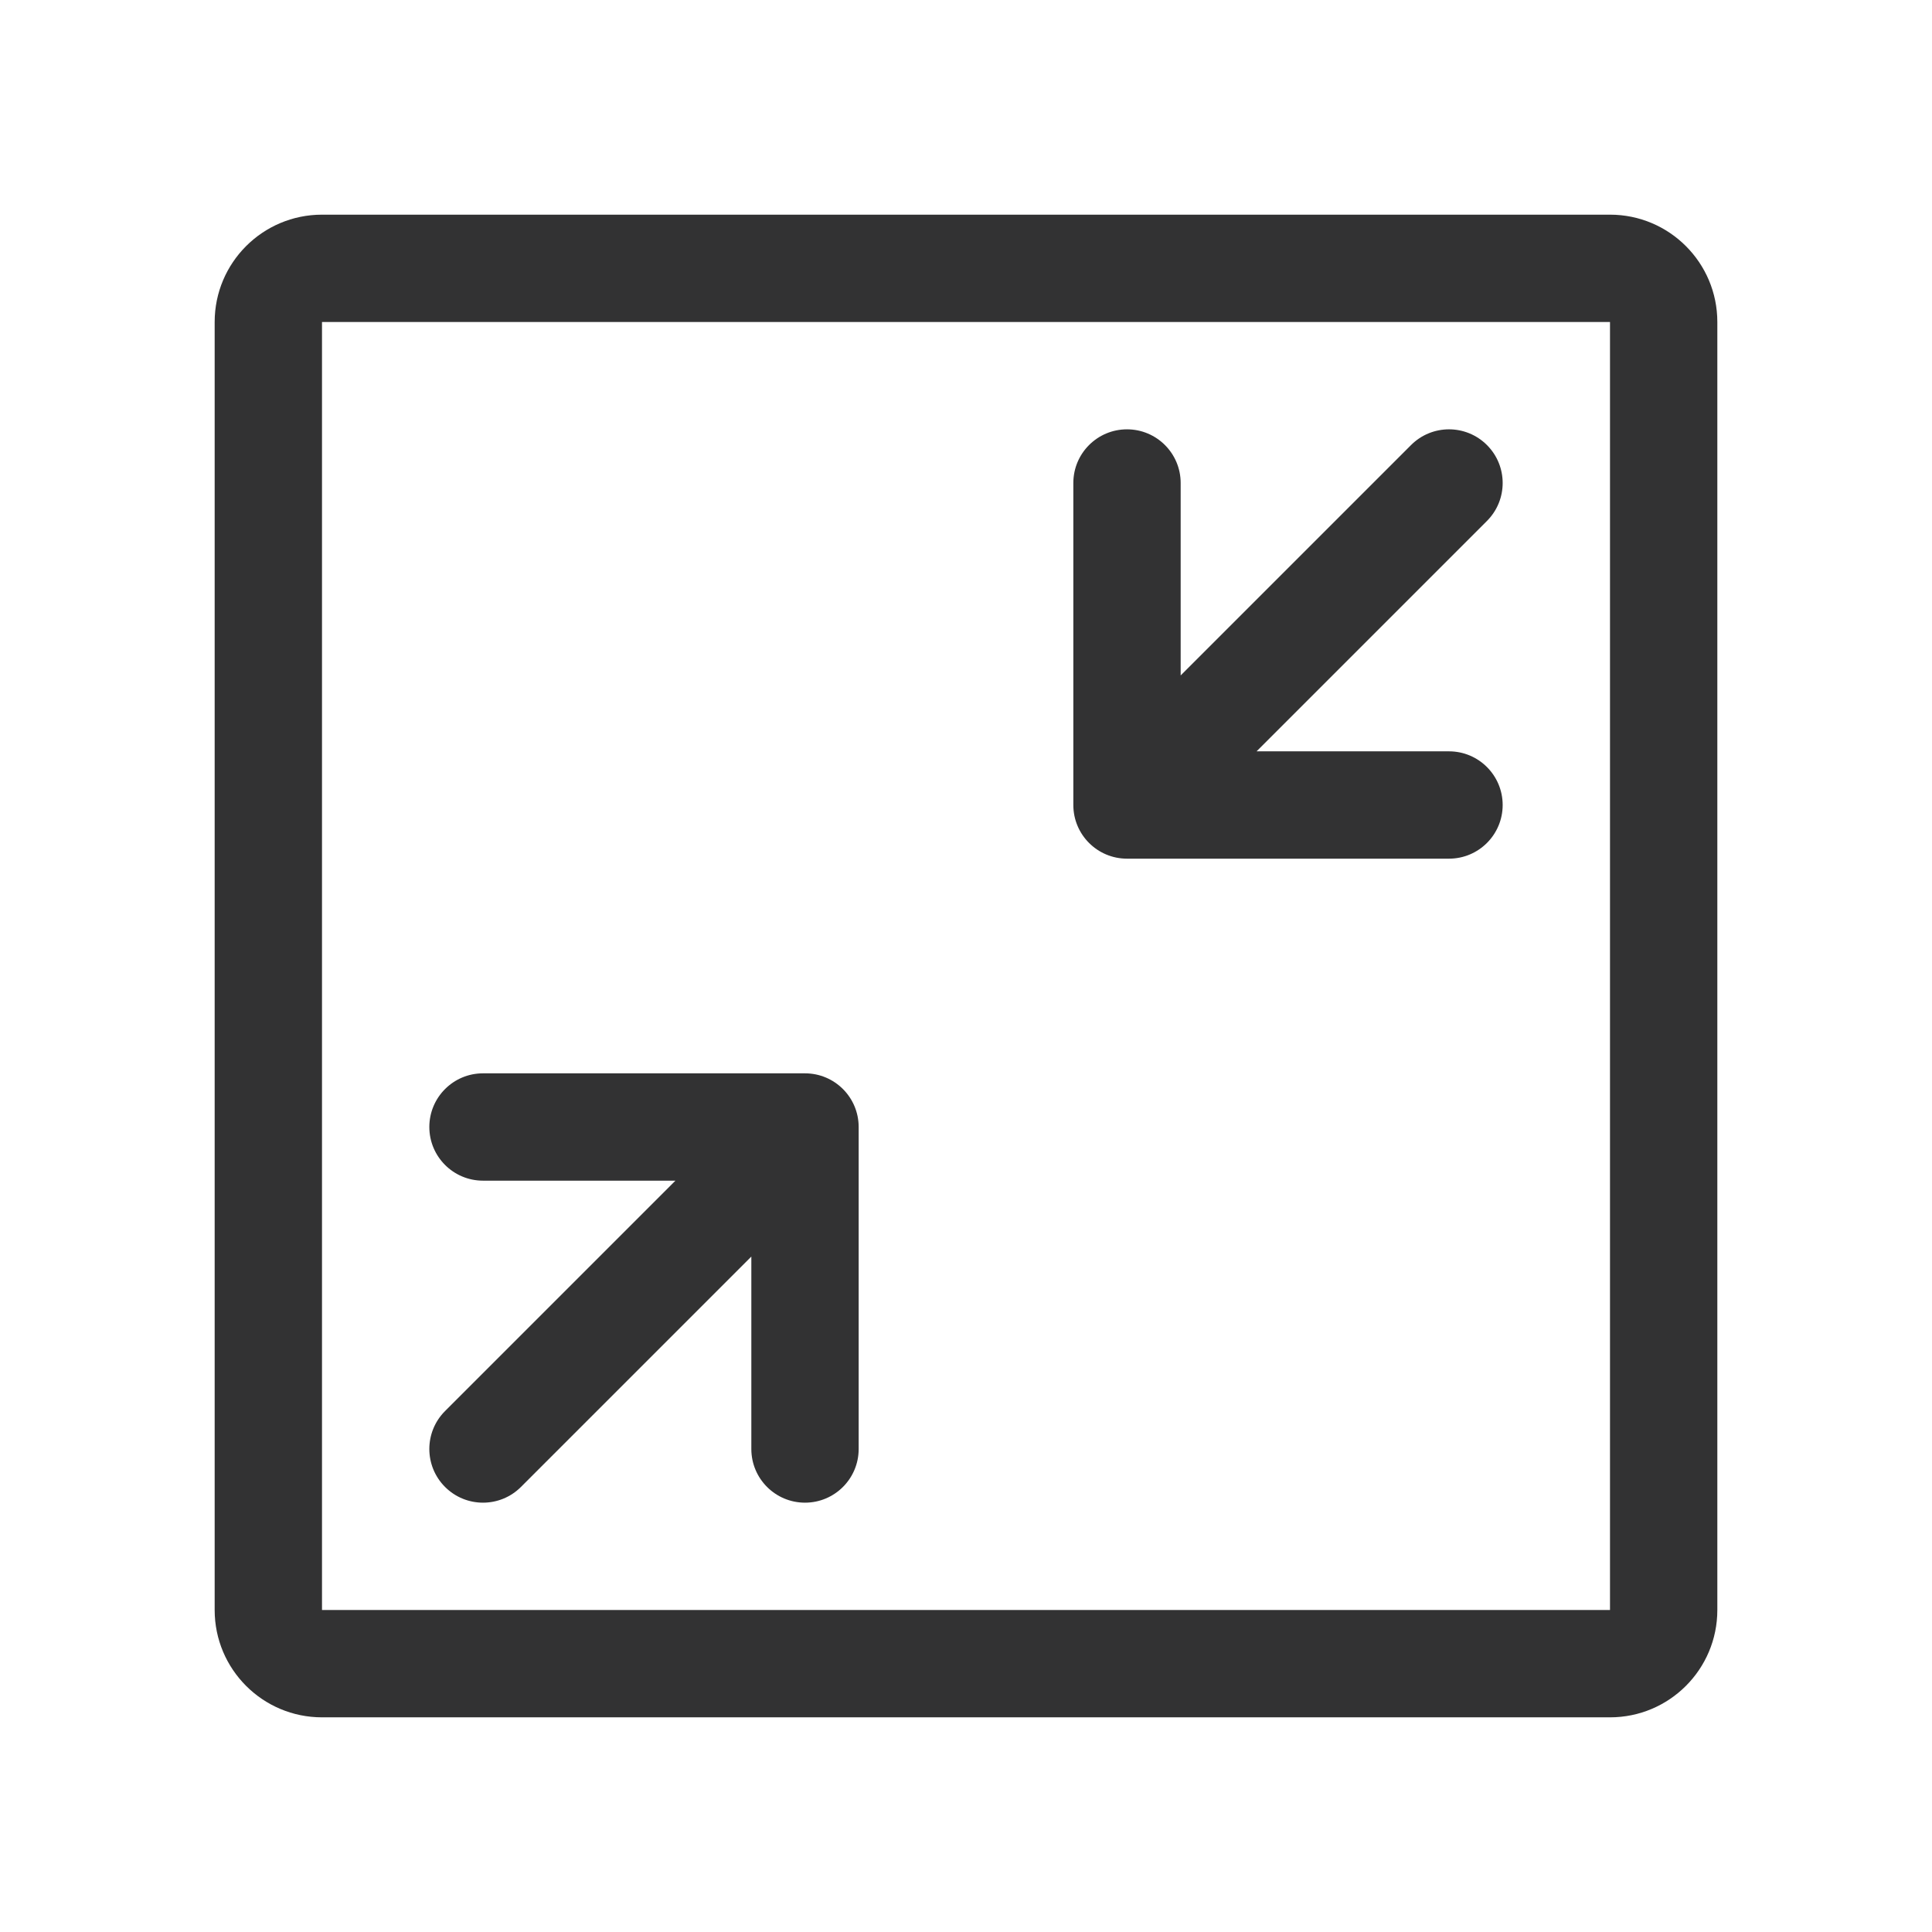 <?xml version="1.0" encoding="UTF-8"?>
<svg width="1000px" height="1000px" viewBox="0 0 1000 1000" version="1.1" xmlns="http://www.w3.org/2000/svg" xmlns:xlink="http://www.w3.org/1999/xlink">
    <!-- Generator: sketchtool 53.2 (72643) - https://sketchapp.com -->
    <title>shrink</title>
    <desc>Created with sketchtool.</desc>
    <g id="icons" stroke="none" stroke-width="1" fill="none" fill-rule="evenodd">
        <g id="shrink" fill="#323233" fill-rule="nonzero">
            <g id="Full-screen">
                <path d="M166.667,166.667 L166.667,833.333 L833.333,833.333 L833.333,166.667 L166.667,166.667 Z M166.667,111.111 L833.333,111.111 C864.016,111.111 888.889,135.984 888.889,166.667 L888.889,833.333 C888.889,864.016 864.016,888.889 833.333,888.889 L166.667,888.889 C135.984,888.889 111.111,864.016 111.111,833.333 L111.111,166.667 C111.111,135.984 135.984,111.111 166.667,111.111 Z M650.395,388.889 L750,388.889 C765.341,388.889 777.778,401.325 777.778,416.667 C777.778,432.008 765.341,444.444 750,444.444 L583.333,444.444 C567.992,444.444 555.556,432.008 555.556,416.667 L555.556,250 C555.556,234.659 567.992,222.222 583.333,222.222 C598.675,222.222 611.111,234.659 611.111,250 L611.111,349.605 L730.358,230.358 C741.206,219.51 758.794,219.51 769.642,230.358 C780.49,241.206 780.49,258.794 769.642,269.642 L650.395,388.889 Z M349.605,611.111 L250,611.111 C234.659,611.111 222.222,598.675 222.222,583.333 C222.222,567.992 234.659,555.556 250,555.556 L416.667,555.556 C432.008,555.556 444.444,567.992 444.444,583.333 L444.444,750 C444.444,765.341 432.008,777.778 416.667,777.778 C401.325,777.778 388.889,765.341 388.889,750 L388.889,650.395 L269.642,769.642 C258.794,780.49 241.206,780.49 230.358,769.642 C219.51,758.794 219.51,741.206 230.358,730.358 L349.605,611.111 Z" id="形状"></path>
            </g>
        </g>
    </g>
</svg>